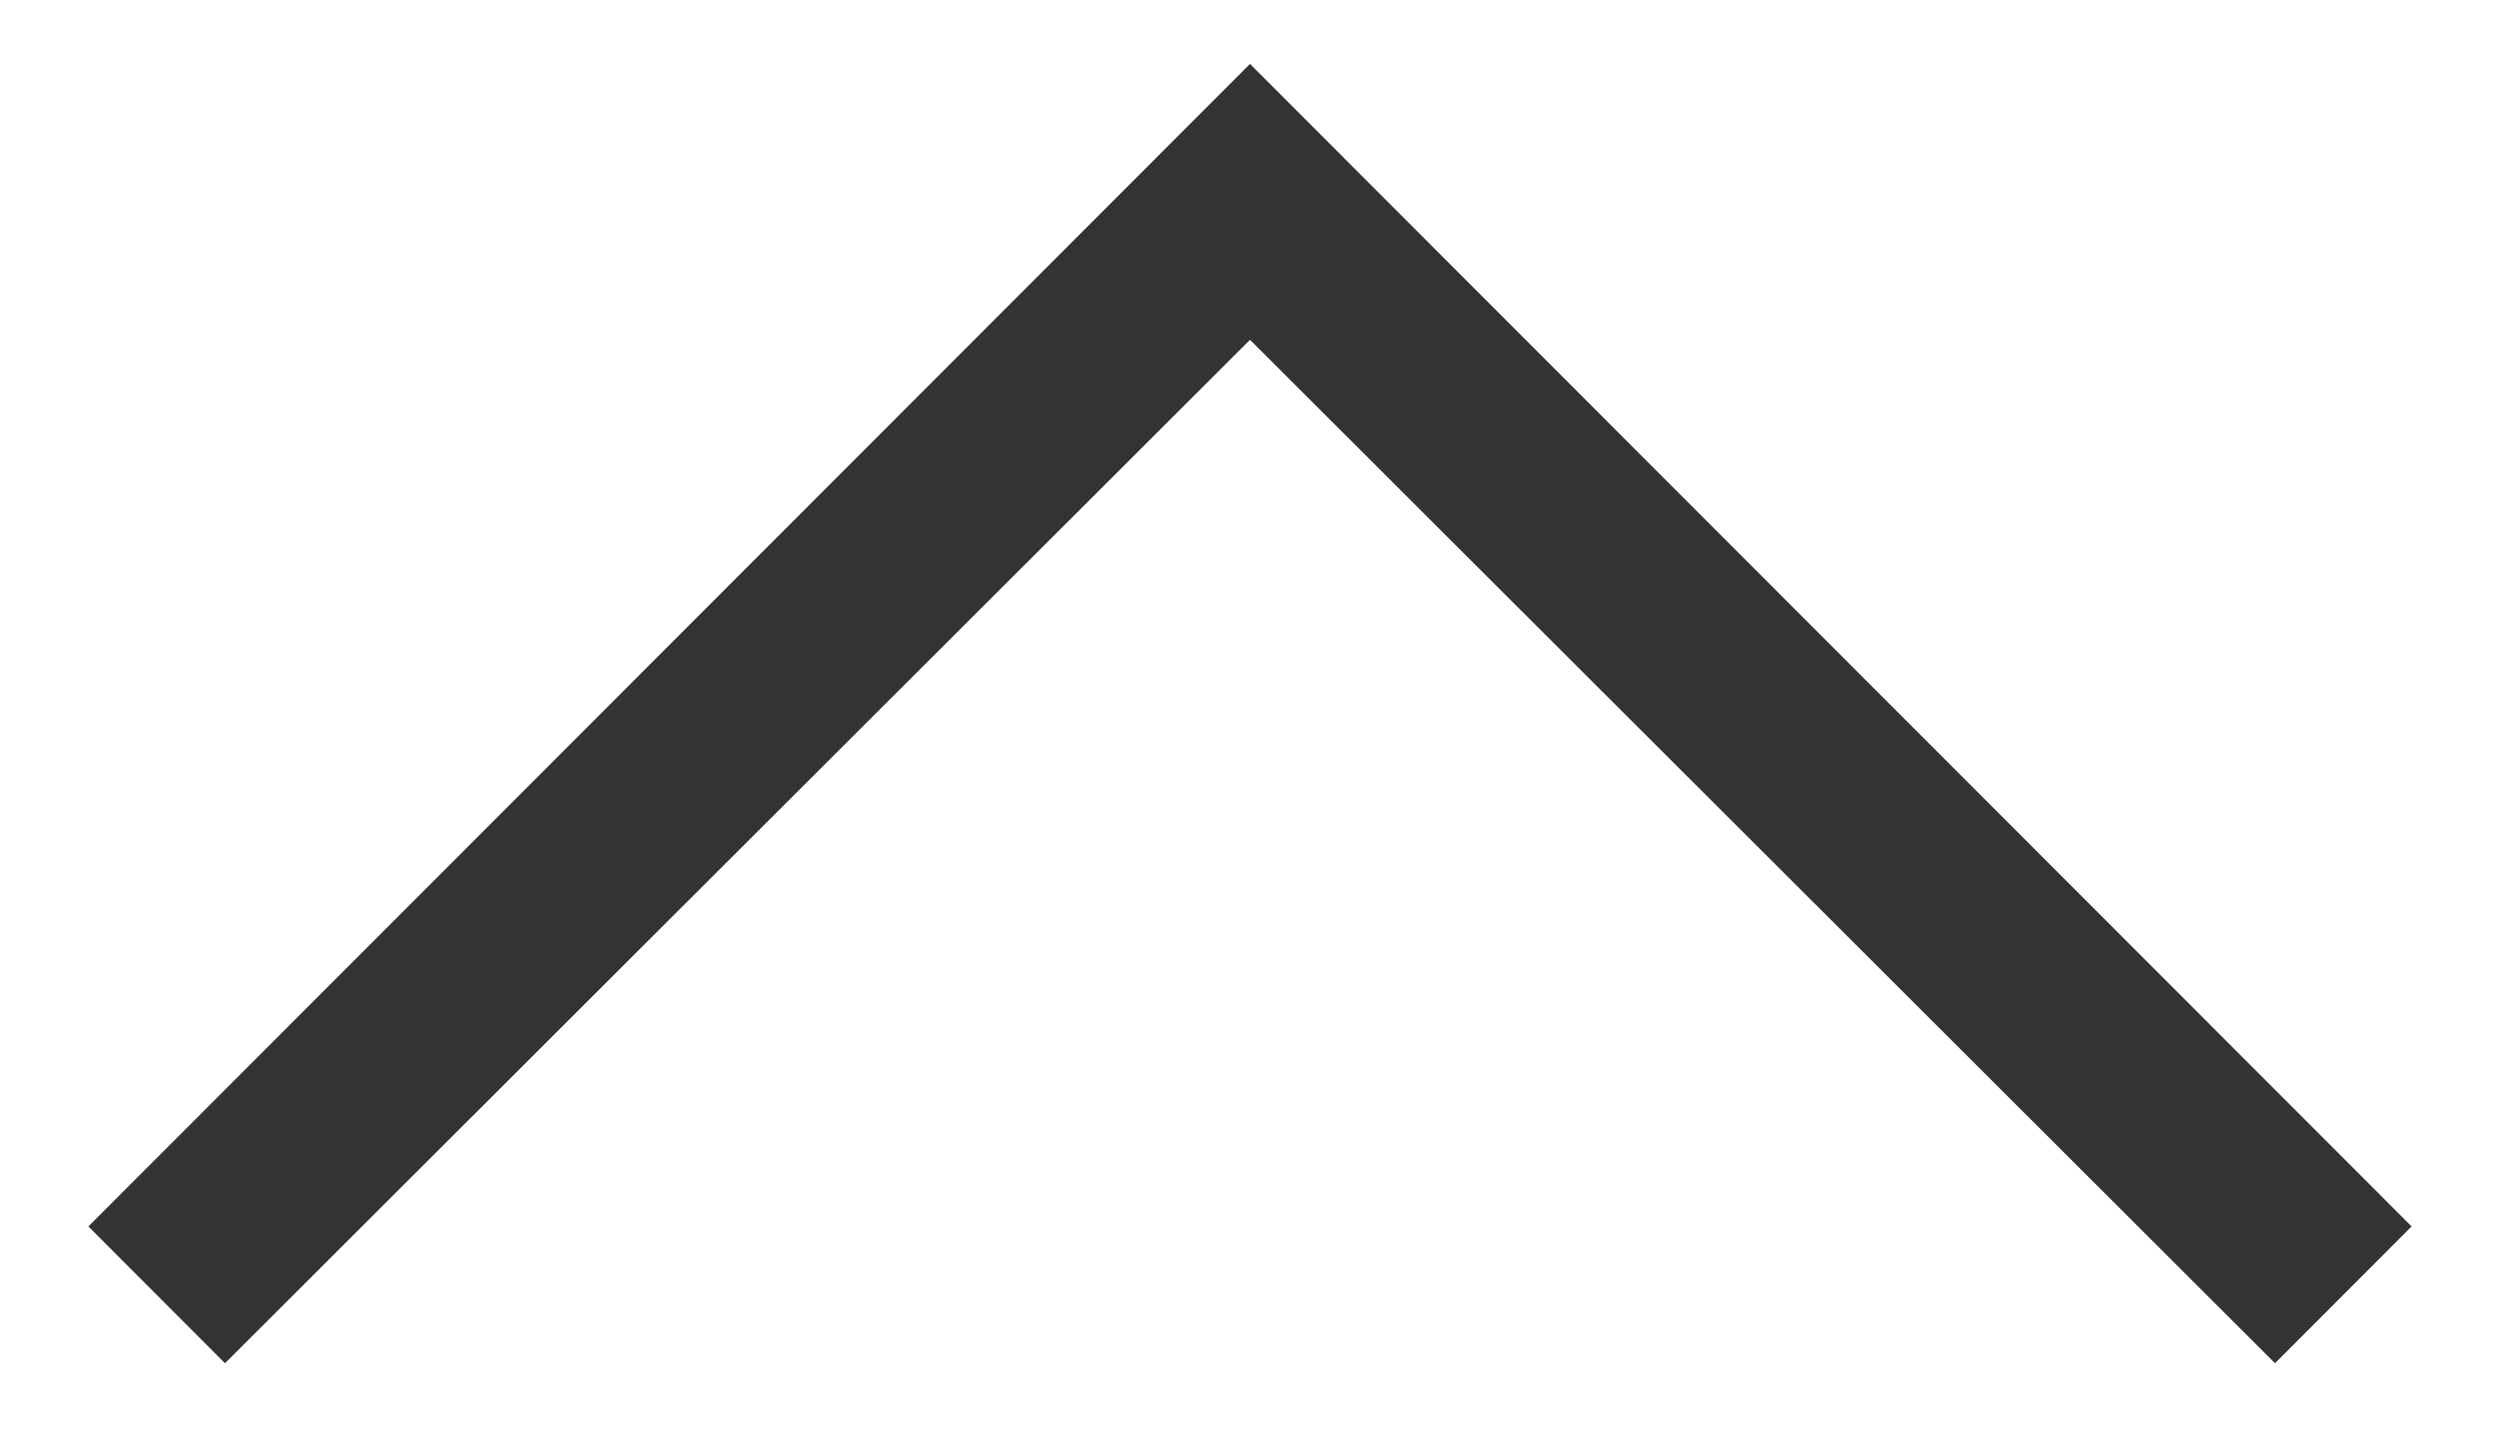 <svg width="14" height="8" viewBox="0 0 14 8" fill="none" xmlns="http://www.w3.org/2000/svg">
<path d="M12.74 7.634L13.505 6.868L7 0.358L0.495 6.868L1.26 7.634L7 1.903L12.74 7.634Z" fill="#333333"/>
</svg>
